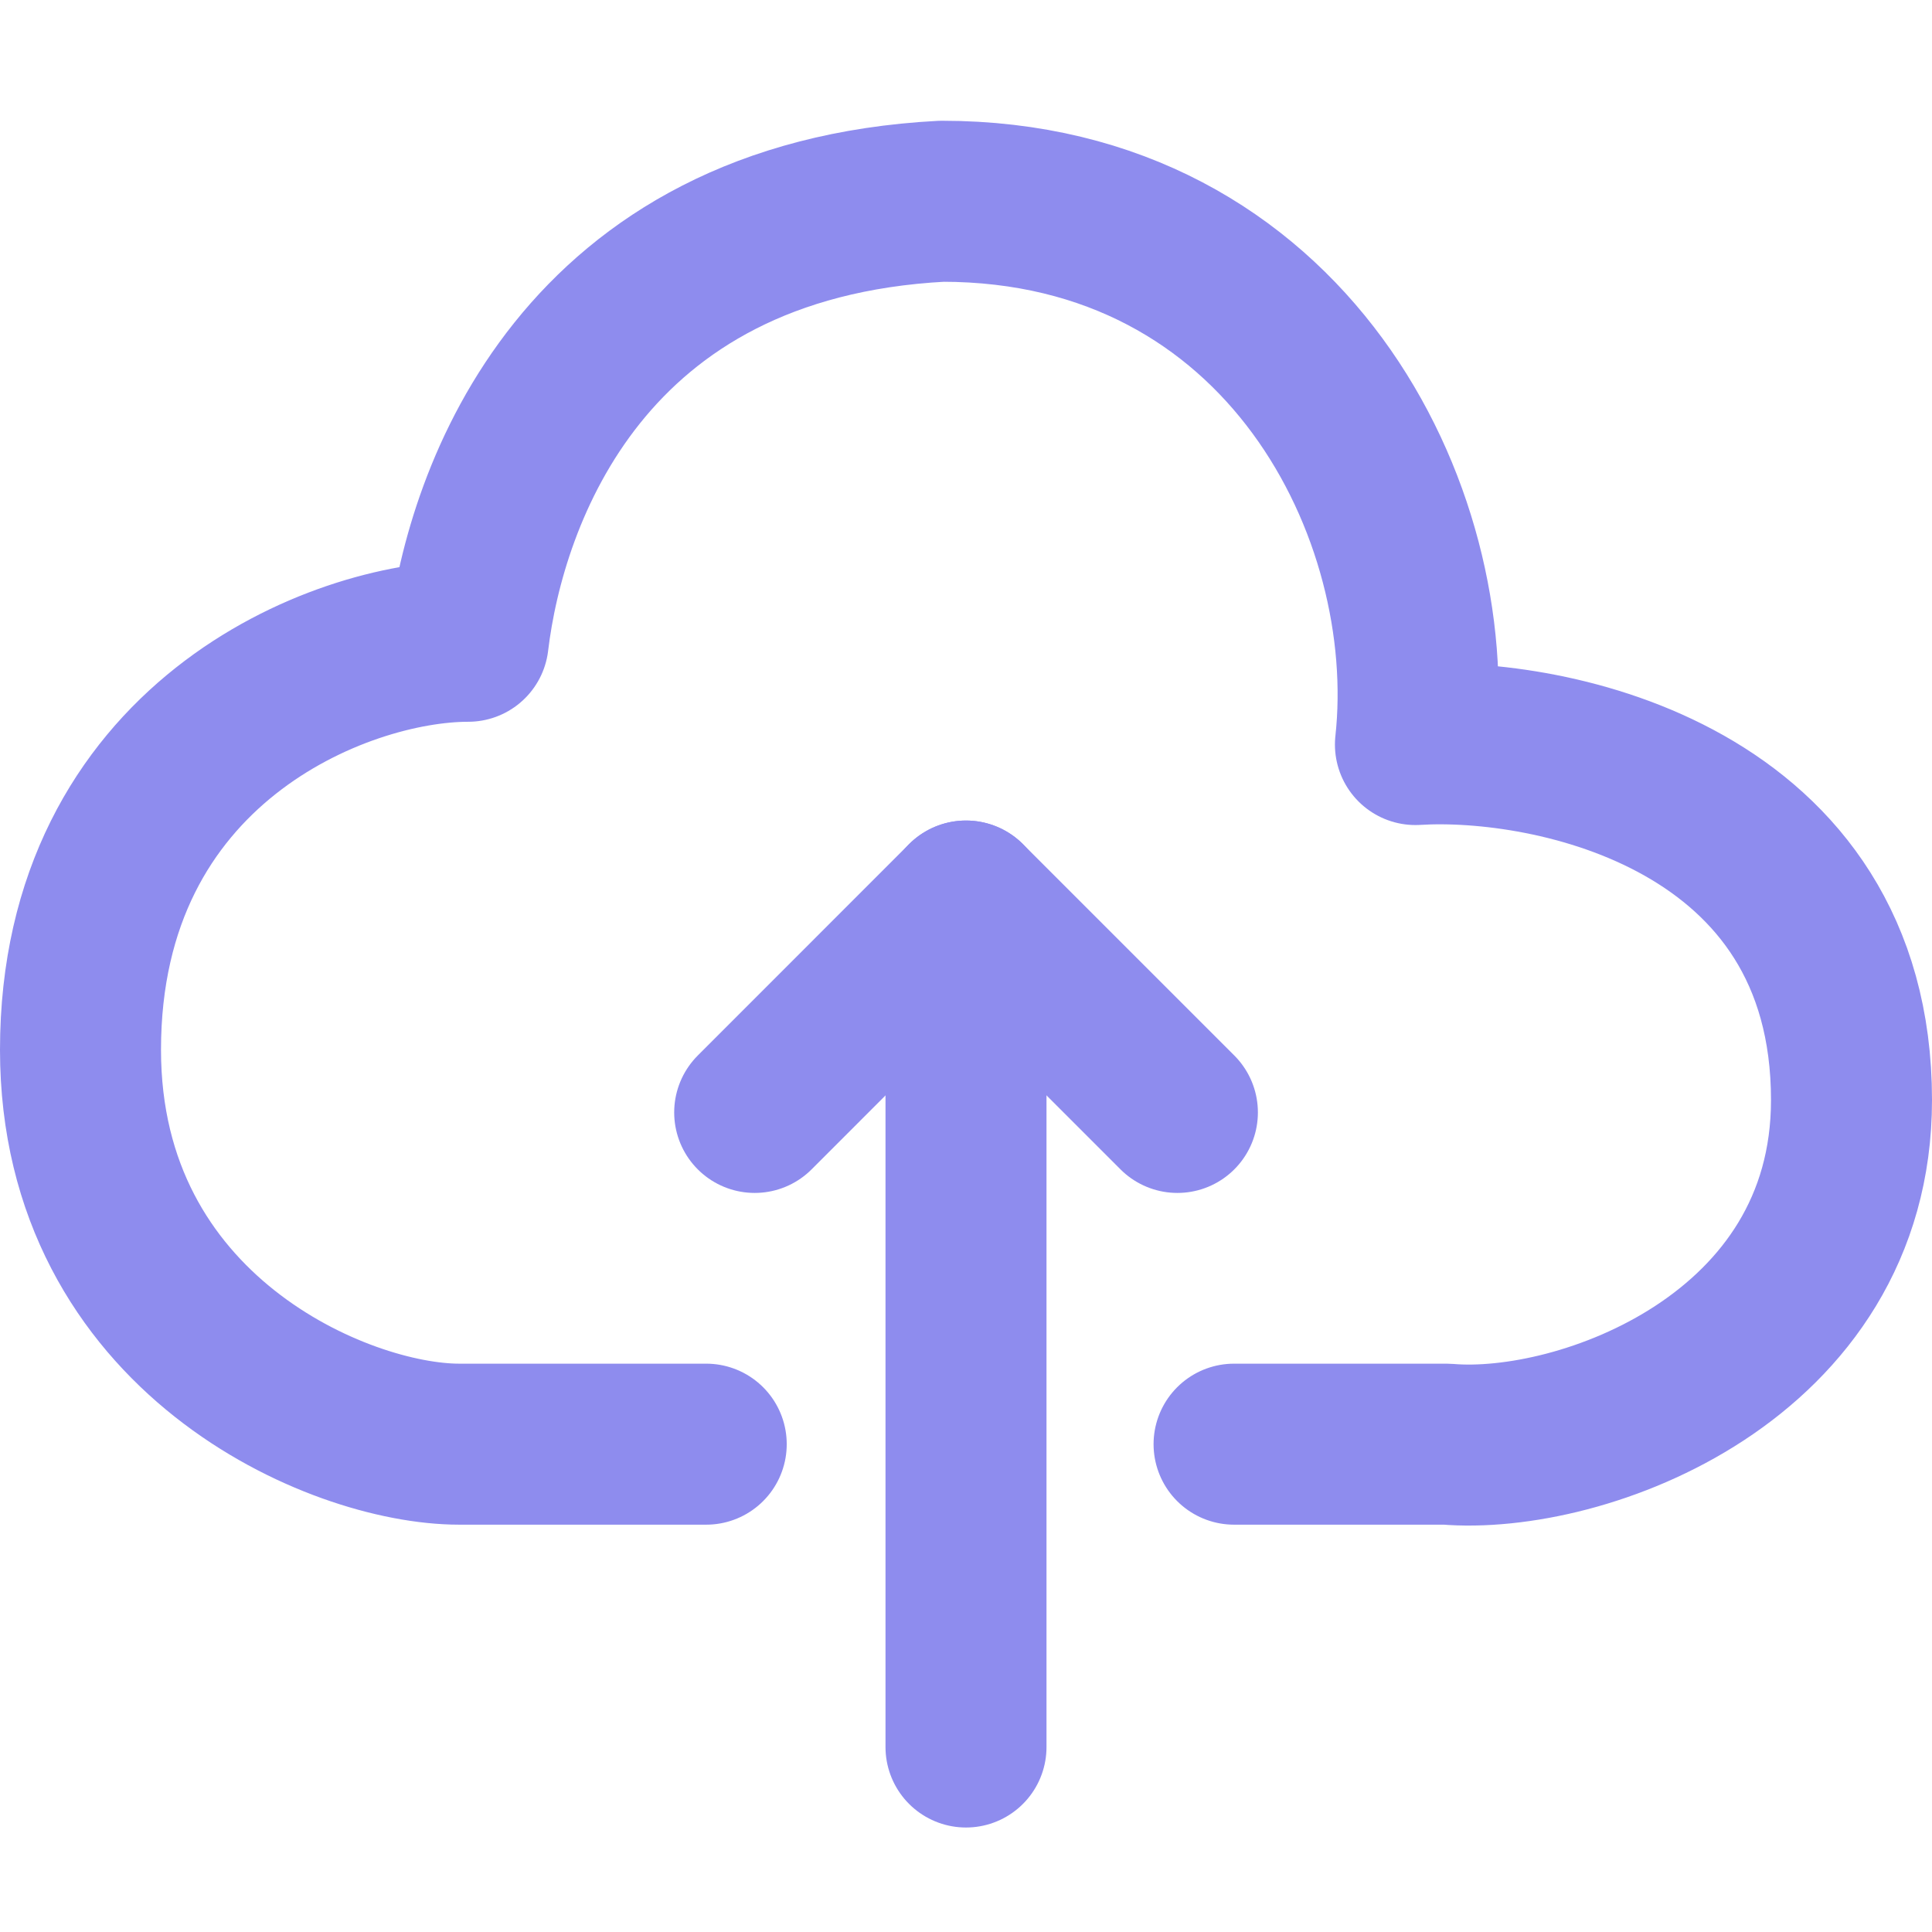 <svg width="24" height="24" viewBox="0 0 24 24" fill="none" xmlns="http://www.w3.org/2000/svg">
<path d="M8.773 17.94H5.704C4.208 17.94 1 16.573 1 13.041C1 9.24 4.208 7.966 5.816 7.966C6.035 6.134 7.244 2.735 11.7 2.5C15.985 2.5 17.898 6.367 17.583 9.249C19.26 9.145 23 9.901 23 13.665C23 16.866 19.647 18.083 17.971 17.94H15.33" stroke="#8E8CEE" stroke-width="2" stroke-linecap="round" stroke-linejoin="round"/>
<path d="M12 21.702V11.193" stroke="#8E8CEE" stroke-width="2" stroke-linecap="round" stroke-linejoin="round"/>
<path d="M9.375 13.819L12 11.193L14.626 13.819" stroke="#8E8CEE" stroke-width="2" stroke-linecap="round" stroke-linejoin="round"/>
</svg>
